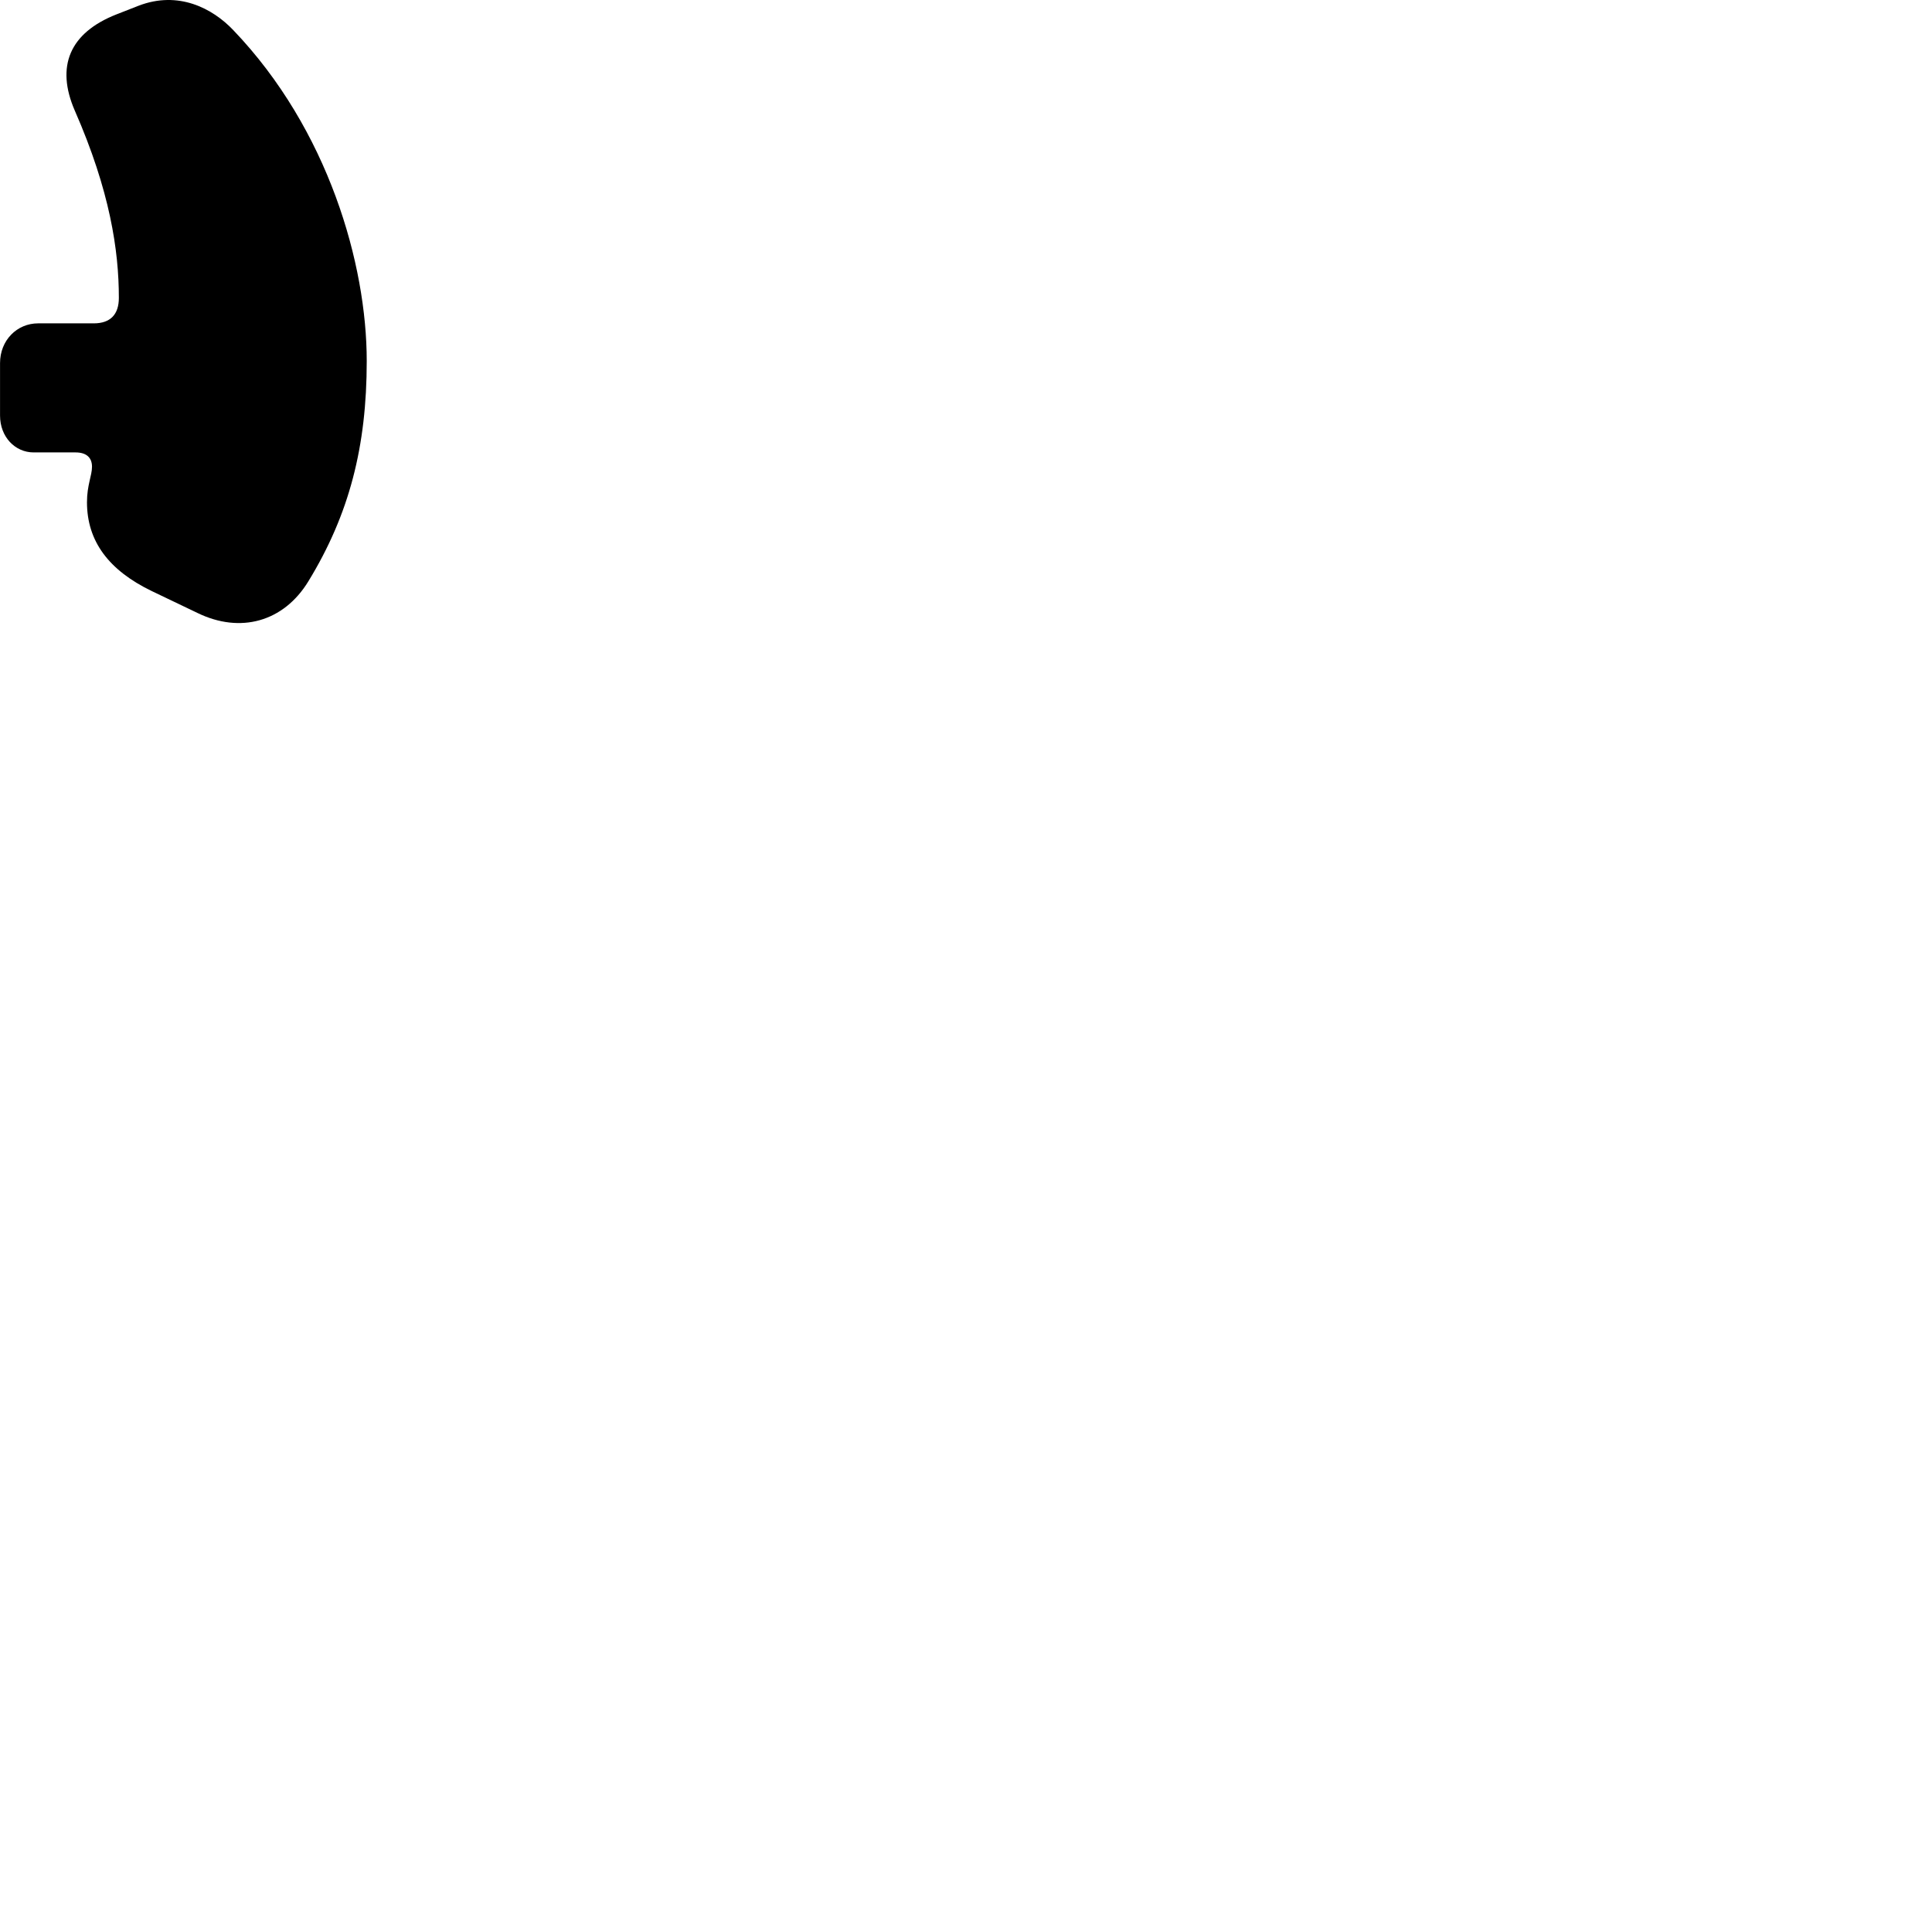 
        <svg xmlns="http://www.w3.org/2000/svg" viewBox="0 0 100 100">
            <path d="M18.982 18.687C18.982 13.687 17.002 6.707 12.082 1.567C10.992 0.417 9.222 -0.493 7.172 0.297L6.022 0.747C3.612 1.697 2.872 3.427 3.872 5.727C5.692 9.877 6.152 12.967 6.152 15.417C6.152 16.257 5.732 16.737 4.852 16.737H1.972C0.882 16.737 0.002 17.607 0.002 18.797V21.507C0.002 22.617 0.782 23.417 1.742 23.417H3.912C4.462 23.417 4.762 23.677 4.762 24.157C4.762 24.617 4.502 25.107 4.502 25.997C4.502 28.007 5.622 29.517 7.862 30.597L10.222 31.727C12.442 32.807 14.682 32.187 15.962 30.087C18.082 26.617 18.982 23.107 18.982 18.687Z" />
        </svg>
    